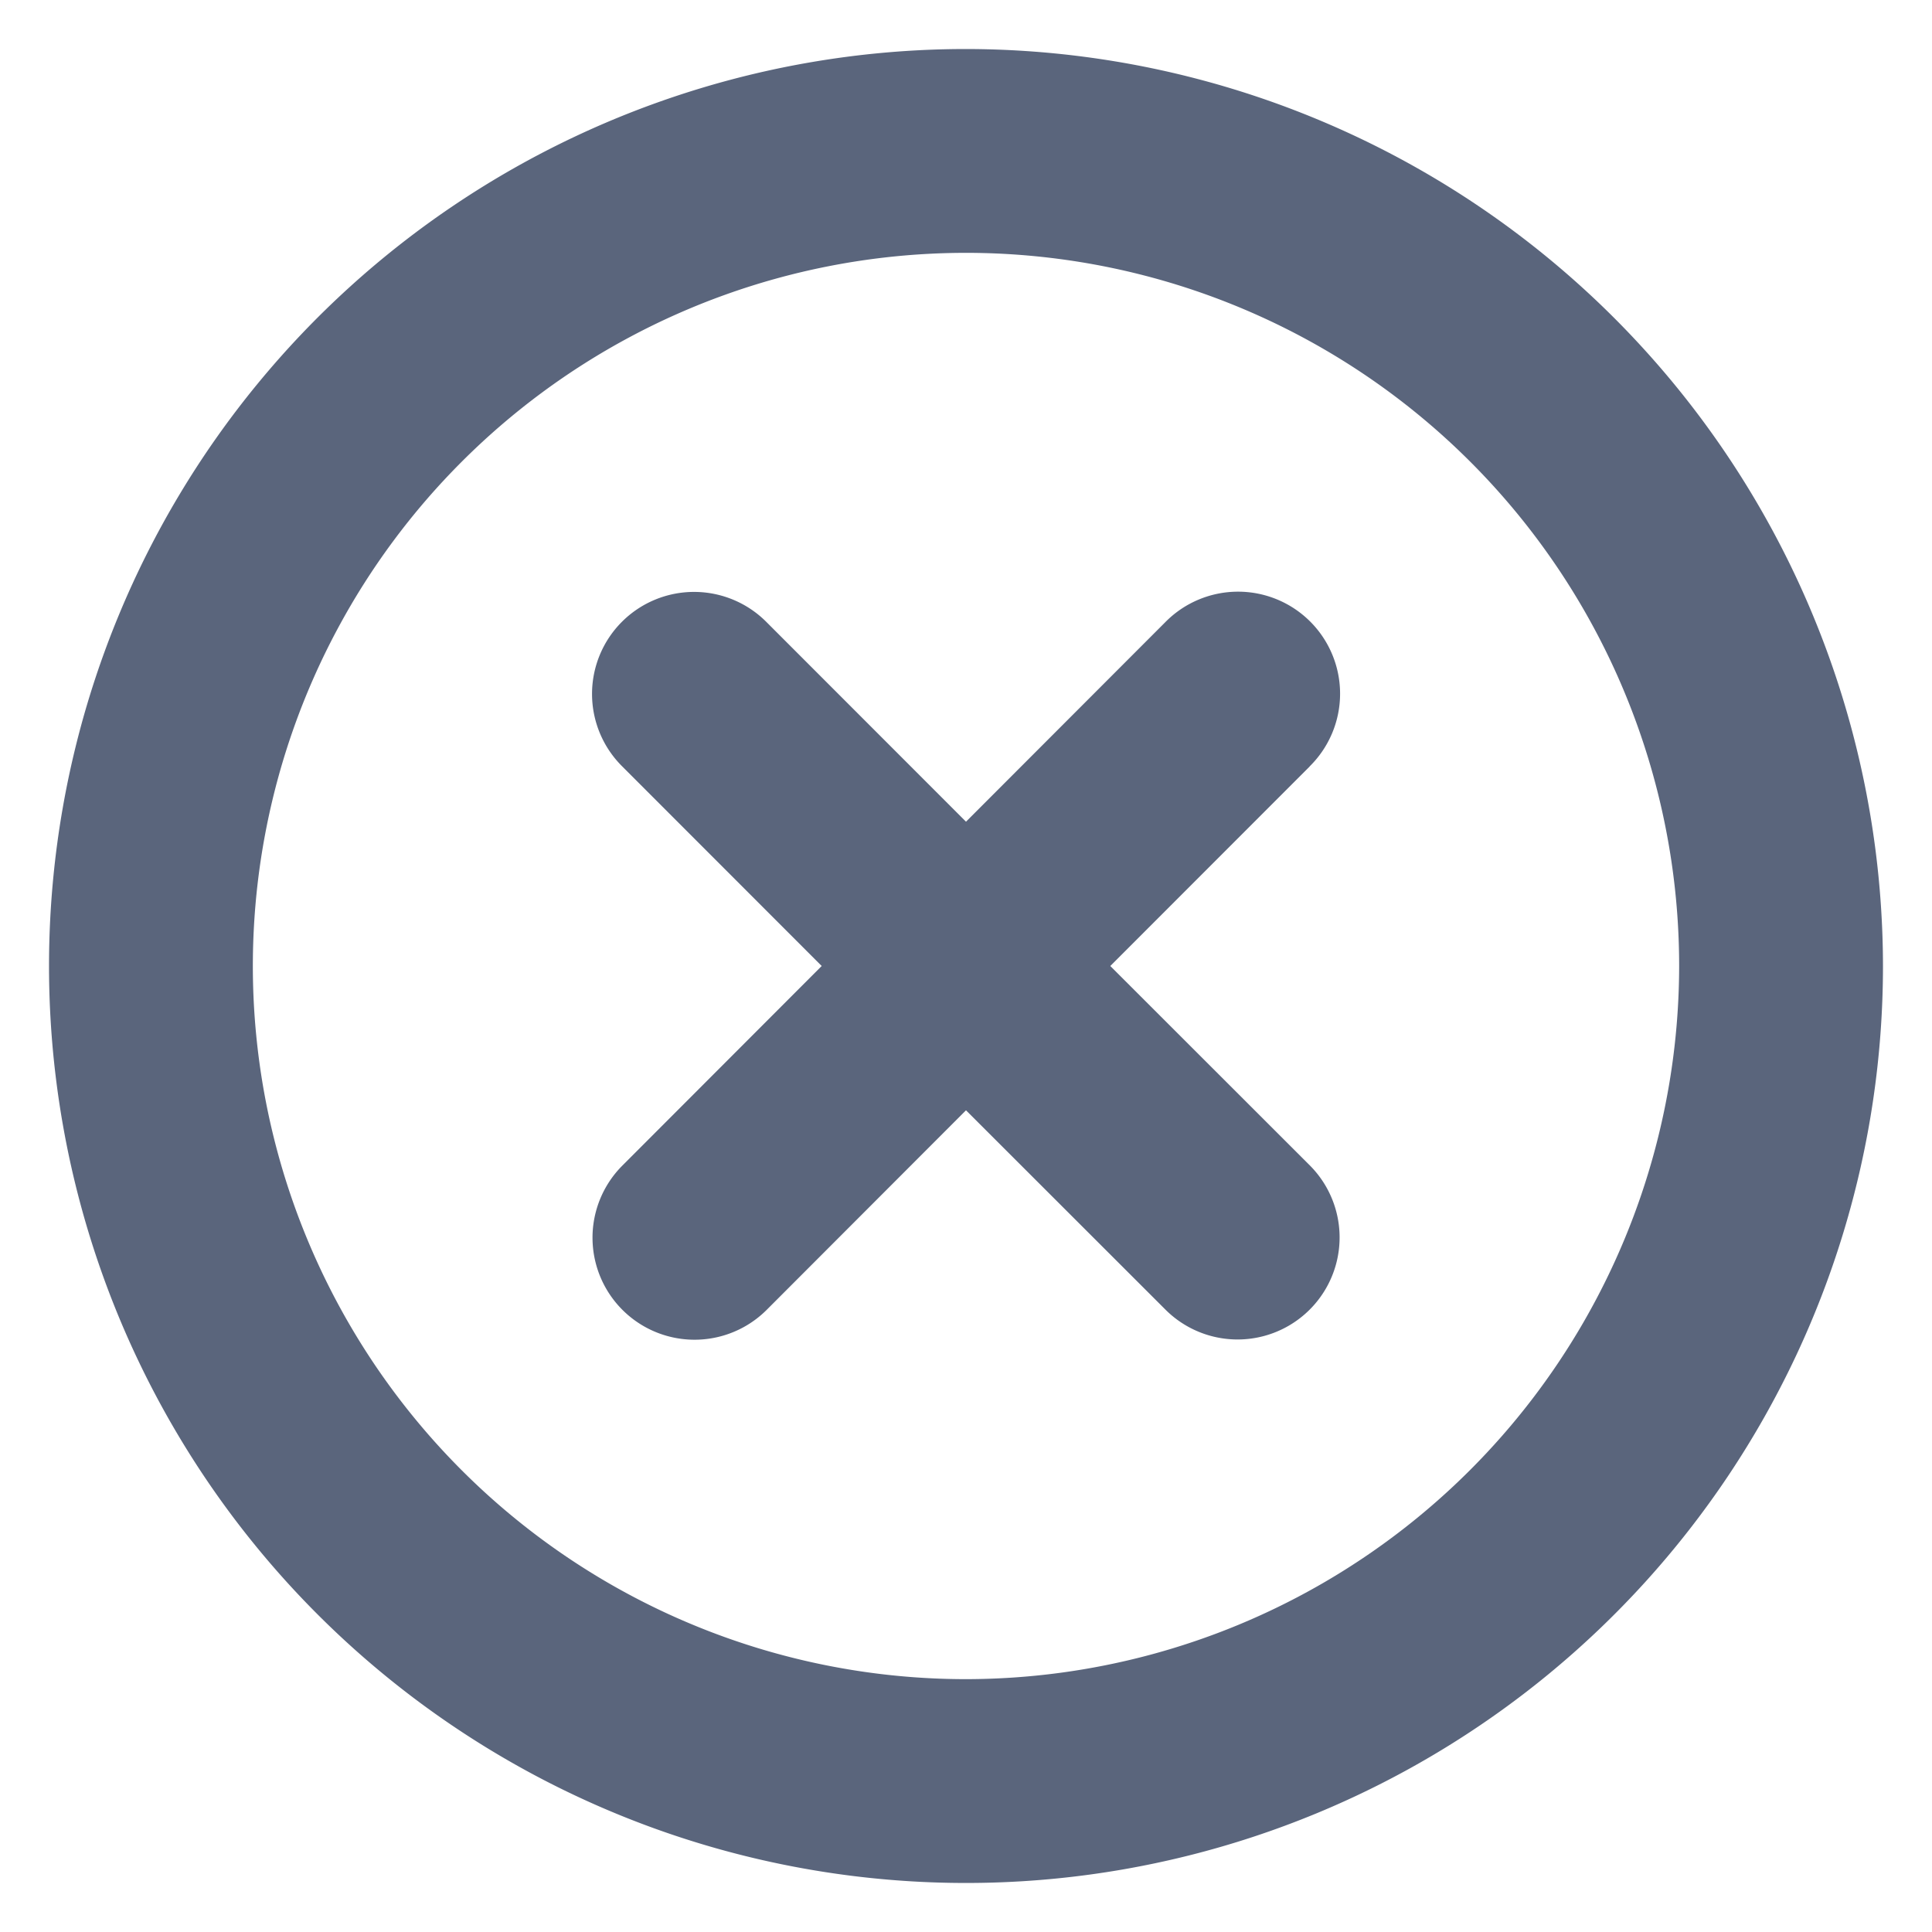 <svg xmlns="http://www.w3.org/2000/svg" width="16" height="16" fill="none" viewBox="0 0 16 16"><path fill="#5A657C" d="M10.847 6.347 9.195 8l1.654 1.653a.845.845 0 0 1-1.195 1.195L8 9.195 6.347 10.85a.845.845 0 0 1-1.195-1.195L6.805 8 5.153 6.347a.845.845 0 1 1 1.195-1.195L8 6.805 9.653 5.15a.845.845 0 1 1 1.195 1.195h-.001ZM15.594 8A7.594 7.594 0 1 1 8 .406 7.602 7.602 0 0 1 15.594 8Zm-1.688 0A5.906 5.906 0 1 0 8 13.906 5.912 5.912 0 0 0 13.906 8Z"/></svg>